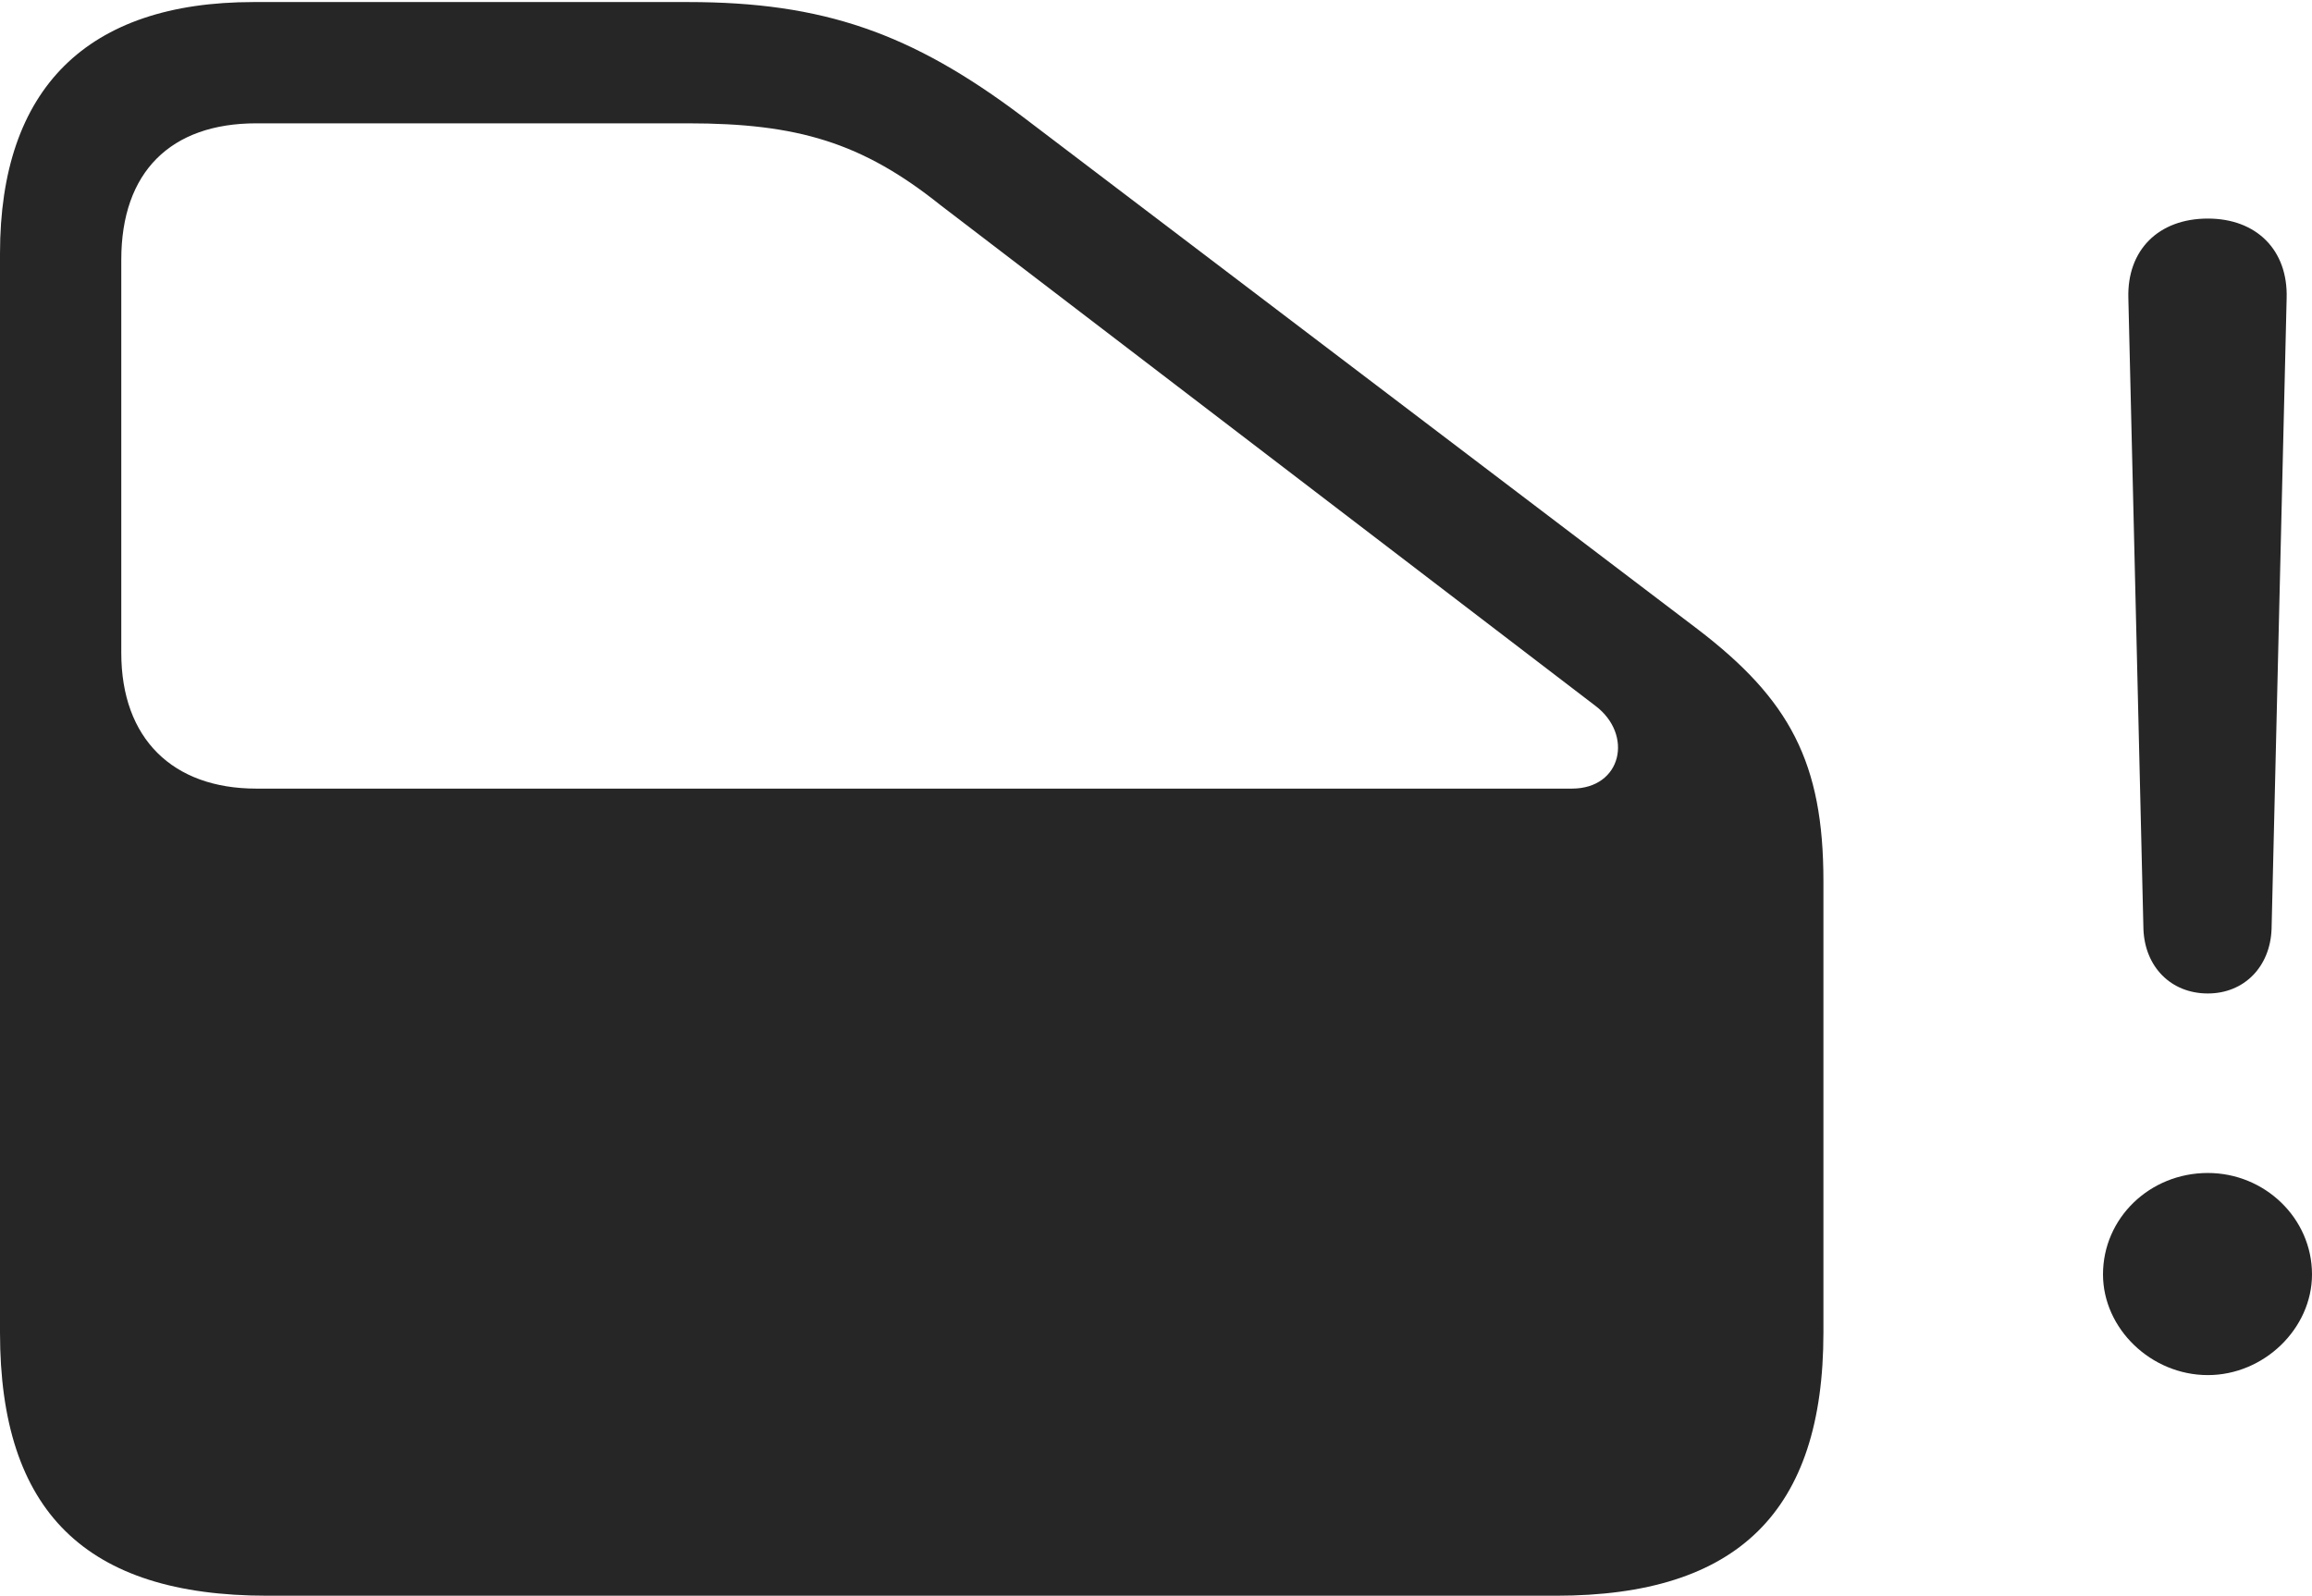 <?xml version="1.0" encoding="UTF-8"?>
<!--Generator: Apple Native CoreSVG 326-->
<!DOCTYPE svg
PUBLIC "-//W3C//DTD SVG 1.1//EN"
       "http://www.w3.org/Graphics/SVG/1.1/DTD/svg11.dtd">
<svg version="1.1" xmlns="http://www.w3.org/2000/svg" xmlns:xlink="http://www.w3.org/1999/xlink" viewBox="0 0 843.5 582.25">
 <g>
  <rect height="582.25" opacity="0" width="843.5" x="0" y="0"/>
  <path d="M805.5 501.75C826 501.75 843.5 484.75 843.5 465C843.5 444.5 826.25 428 805.5 428C784.25 428 767.25 444.5 767.25 465C767.25 484.75 784.75 501.75 805.5 501.75ZM805.5 362.5C818.75 362.5 828.25 352.75 828.75 339L834.25 108.75C834.75 91.25 823.25 79.75 805.5 79.75C787.5 79.75 776 91.25 776.5 108.75L782 339C782.5 352.75 792 362.5 805.5 362.5Z" fill="black" fill-opacity="0.85"/>
  <path d="M567.75 582.25C634 582.25 665.25 551.5 665.25 486.25L665.25 321.5C665.25 278.25 653 255.25 619.25 229.5L373 42.5C332.5 12 300.25 0.75 251 0.75L92.5 0.75C31.75 0.75 0 32.25 0 92.5L0 486.25C0 551.5 31.25 582.25 97.5 582.25ZM573.5 287.75L93.5 287.75C63 287.75 44.25 269.5 44.25 238.25L44.25 94.75C44.25 62.75 62.25 45 93.5 45L251 45C291 45 314.5 52 343 74.75L582 257.5C596 268 591.75 287.75 573.5 287.75Z" fill="black" fill-opacity="0.85"/>
 </g>
</svg>
